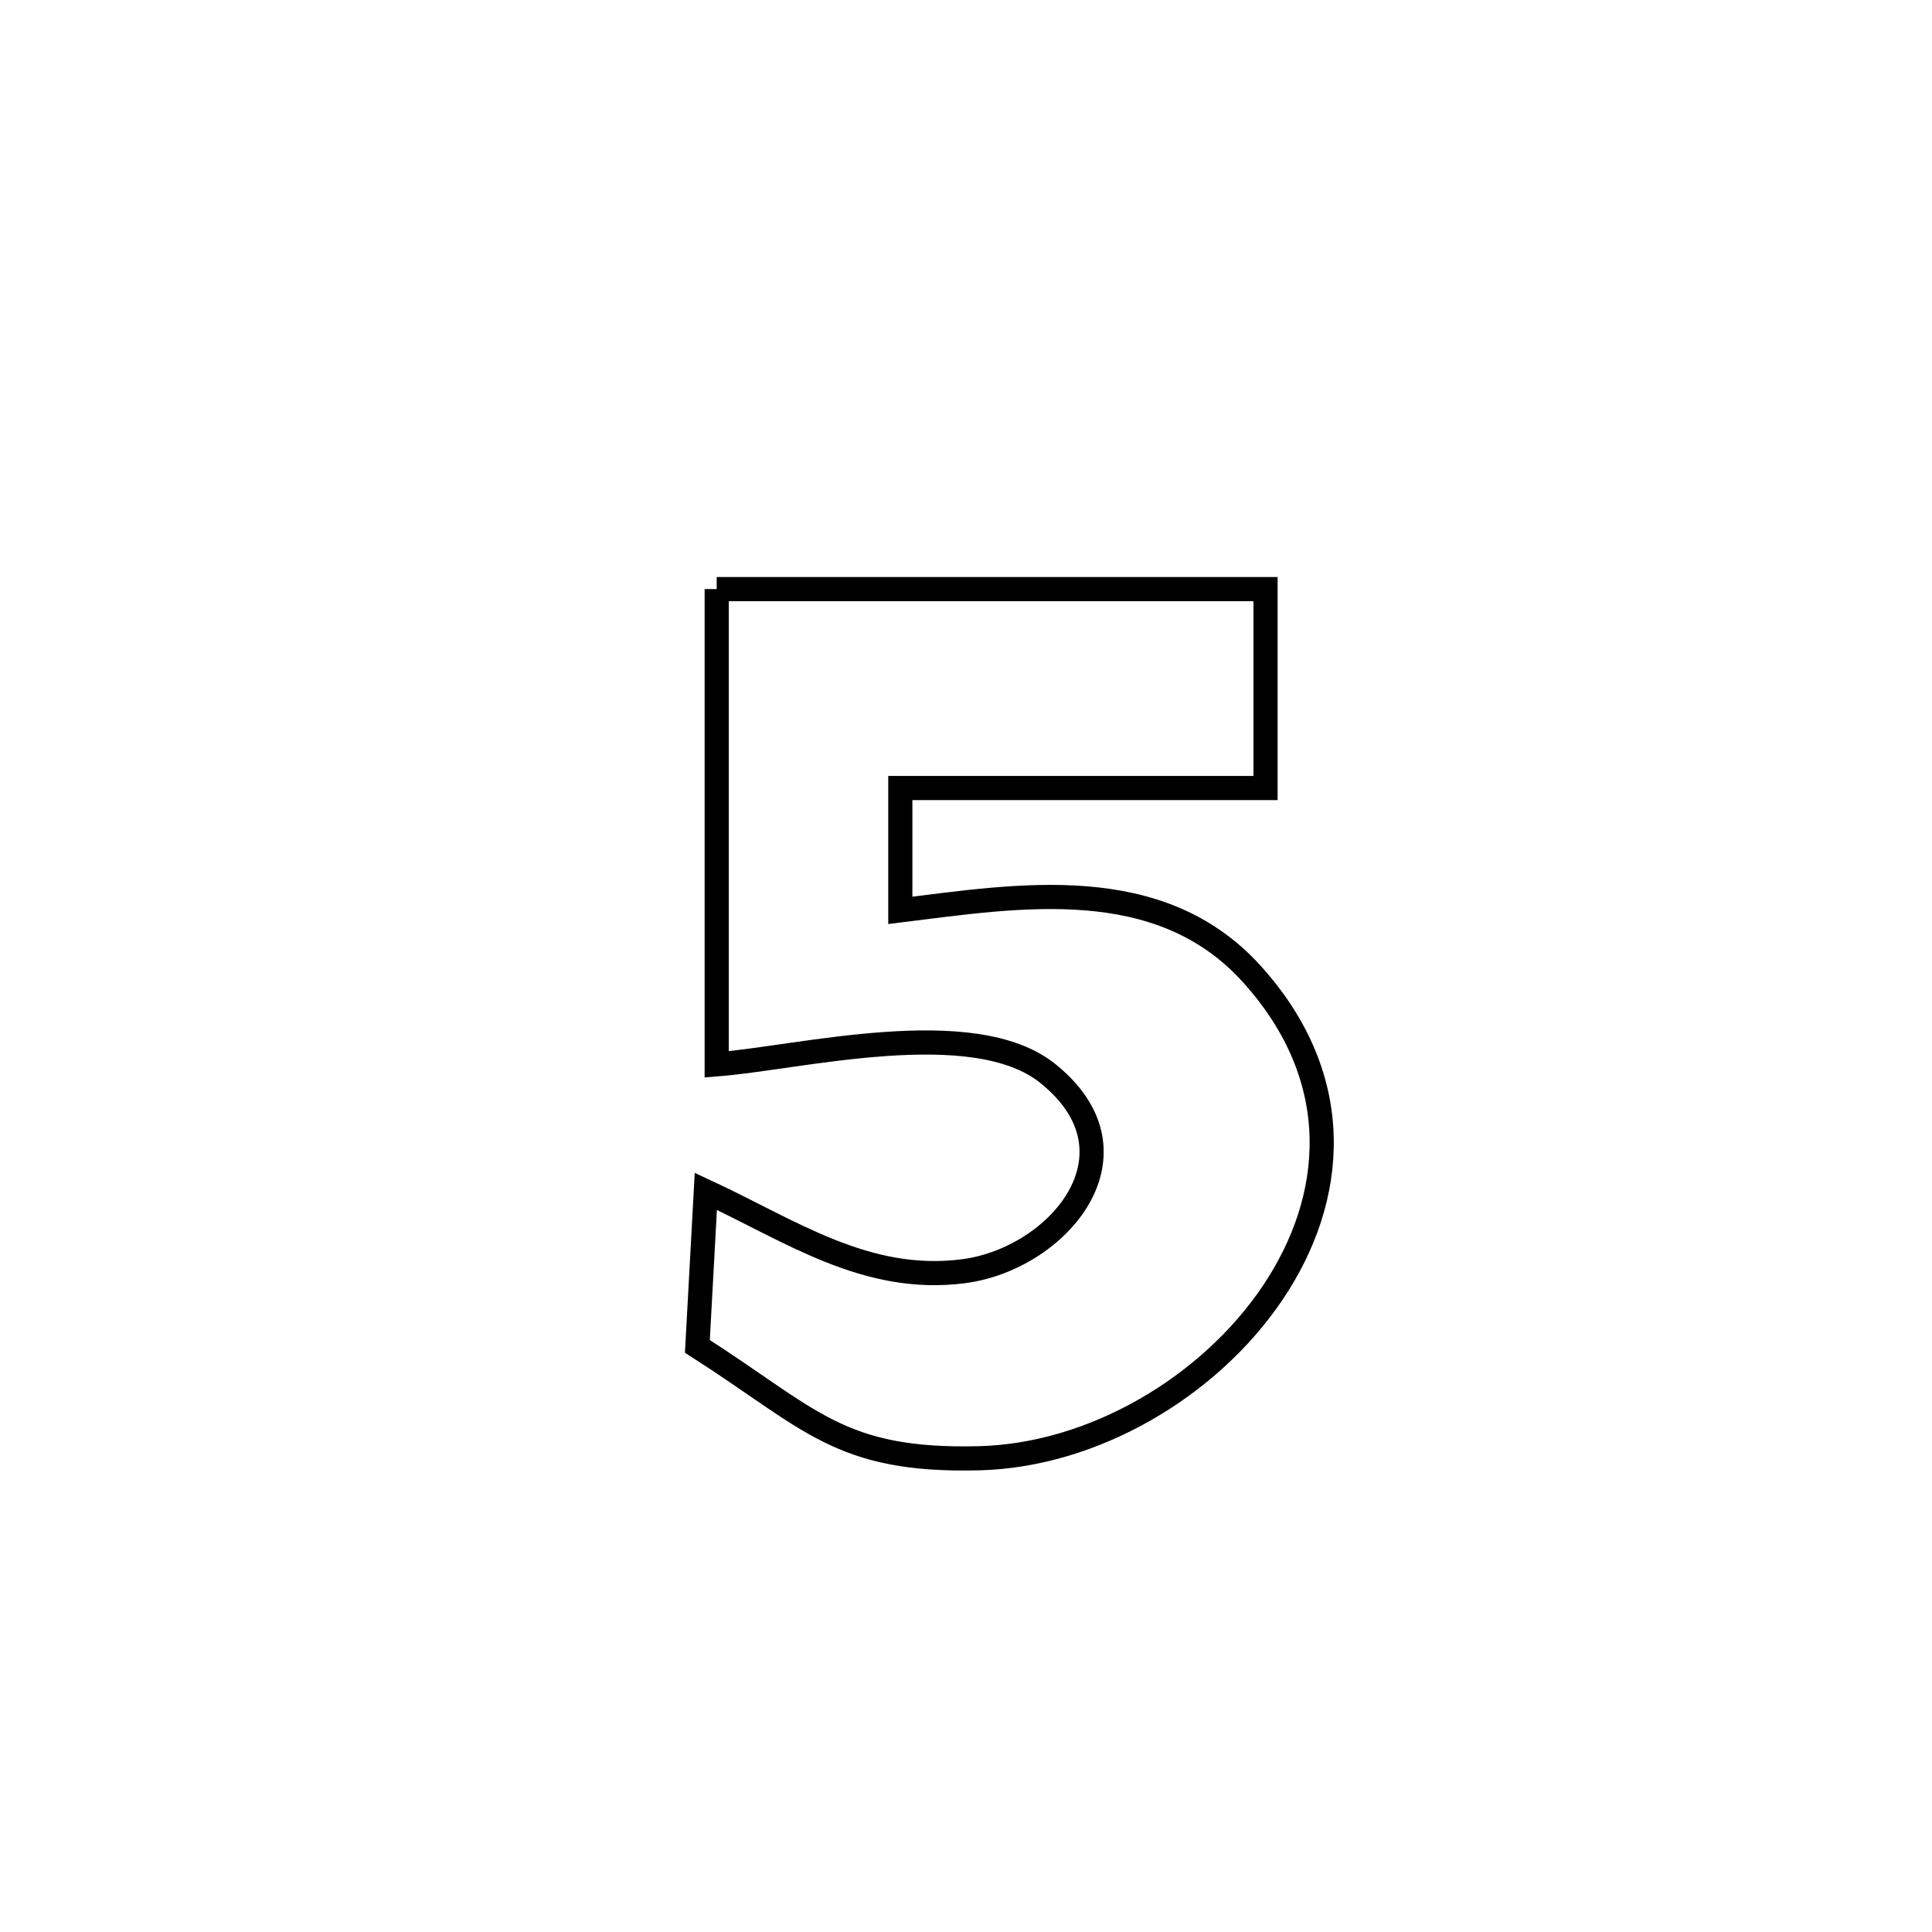 <svg xmlns="http://www.w3.org/2000/svg" viewBox="0.0 0.0 24.0 24.0" height="200px" width="200px"><path fill="none" stroke="black" stroke-width=".3" stroke-opacity="1.0"  filling="0" d="M8.903 7.318 L8.903 7.318 C11.175 7.318 13.448 7.318 15.721 7.318 L15.721 7.318 C15.721 7.42 15.721 9.745 15.721 9.789 L15.721 9.789 C14.209 9.789 12.696 9.789 11.184 9.789 L11.184 9.789 C11.184 10.296 11.184 10.802 11.184 11.309 L11.184 11.309 C12.66 11.126 14.403 10.83 15.55 12.099 C16.733 13.407 16.596 14.894 15.808 16.062 C15.021 17.23 13.582 18.08 12.161 18.115 C10.422 18.158 10.075 17.627 8.663 16.725 L8.663 16.725 C8.698 16.083 8.733 15.441 8.768 14.799 L8.768 14.799 C9.808 15.281 10.758 15.951 11.973 15.791 C13.144 15.637 14.258 14.331 13.016 13.335 C12.089 12.59 9.933 13.142 8.903 13.222 L8.903 13.222 C8.903 11.254 8.903 9.286 8.903 7.318 L8.903 7.318"></path></svg>